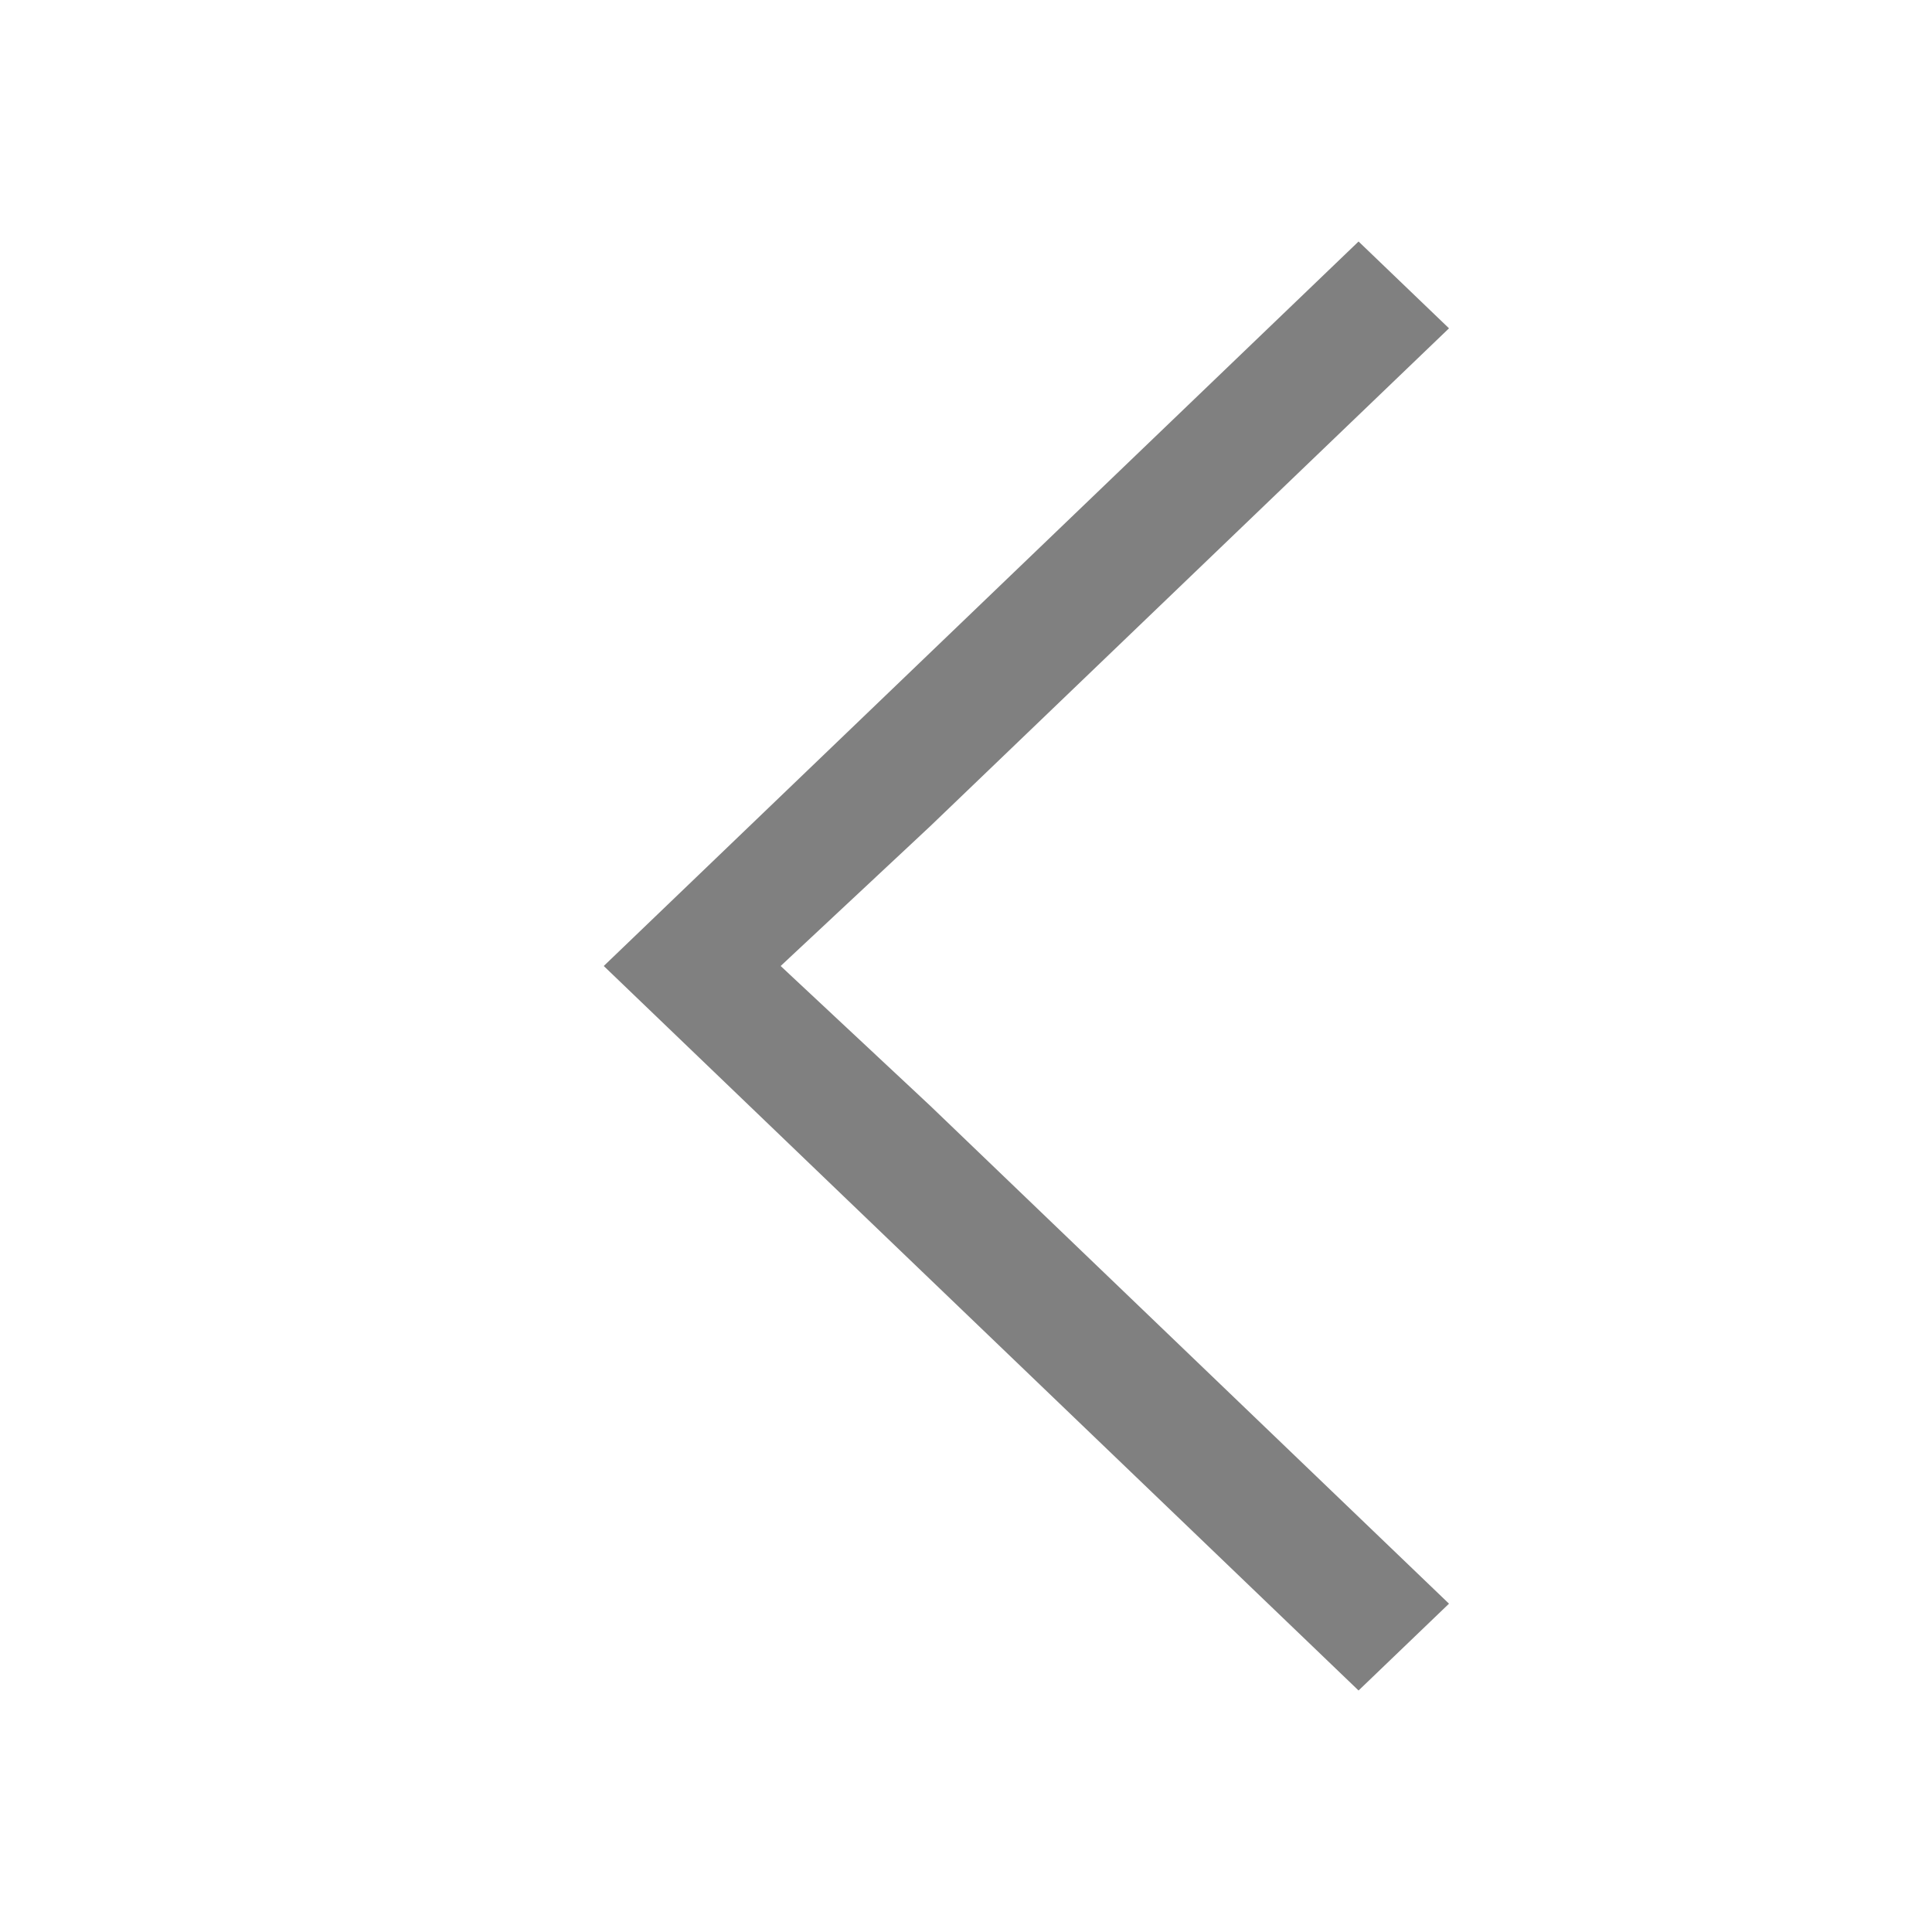 <svg xmlns="http://www.w3.org/2000/svg" version="1.1" viewBox="0 0 16 16">
 <defs>
  <style id="current-color-scheme" type="text/css">
   .ColorScheme-Text { color:#808080; }
  </style>
 </defs>
 <path class="ColorScheme-Text" d="M 5,8 11.251,2 12,2.719 7.702,6.844 6.465,8 7.702,9.156 12,13.281 11.251,14 6.953,9.875 Z" style="color:#808080;fill:currentColor"/>
</svg>
